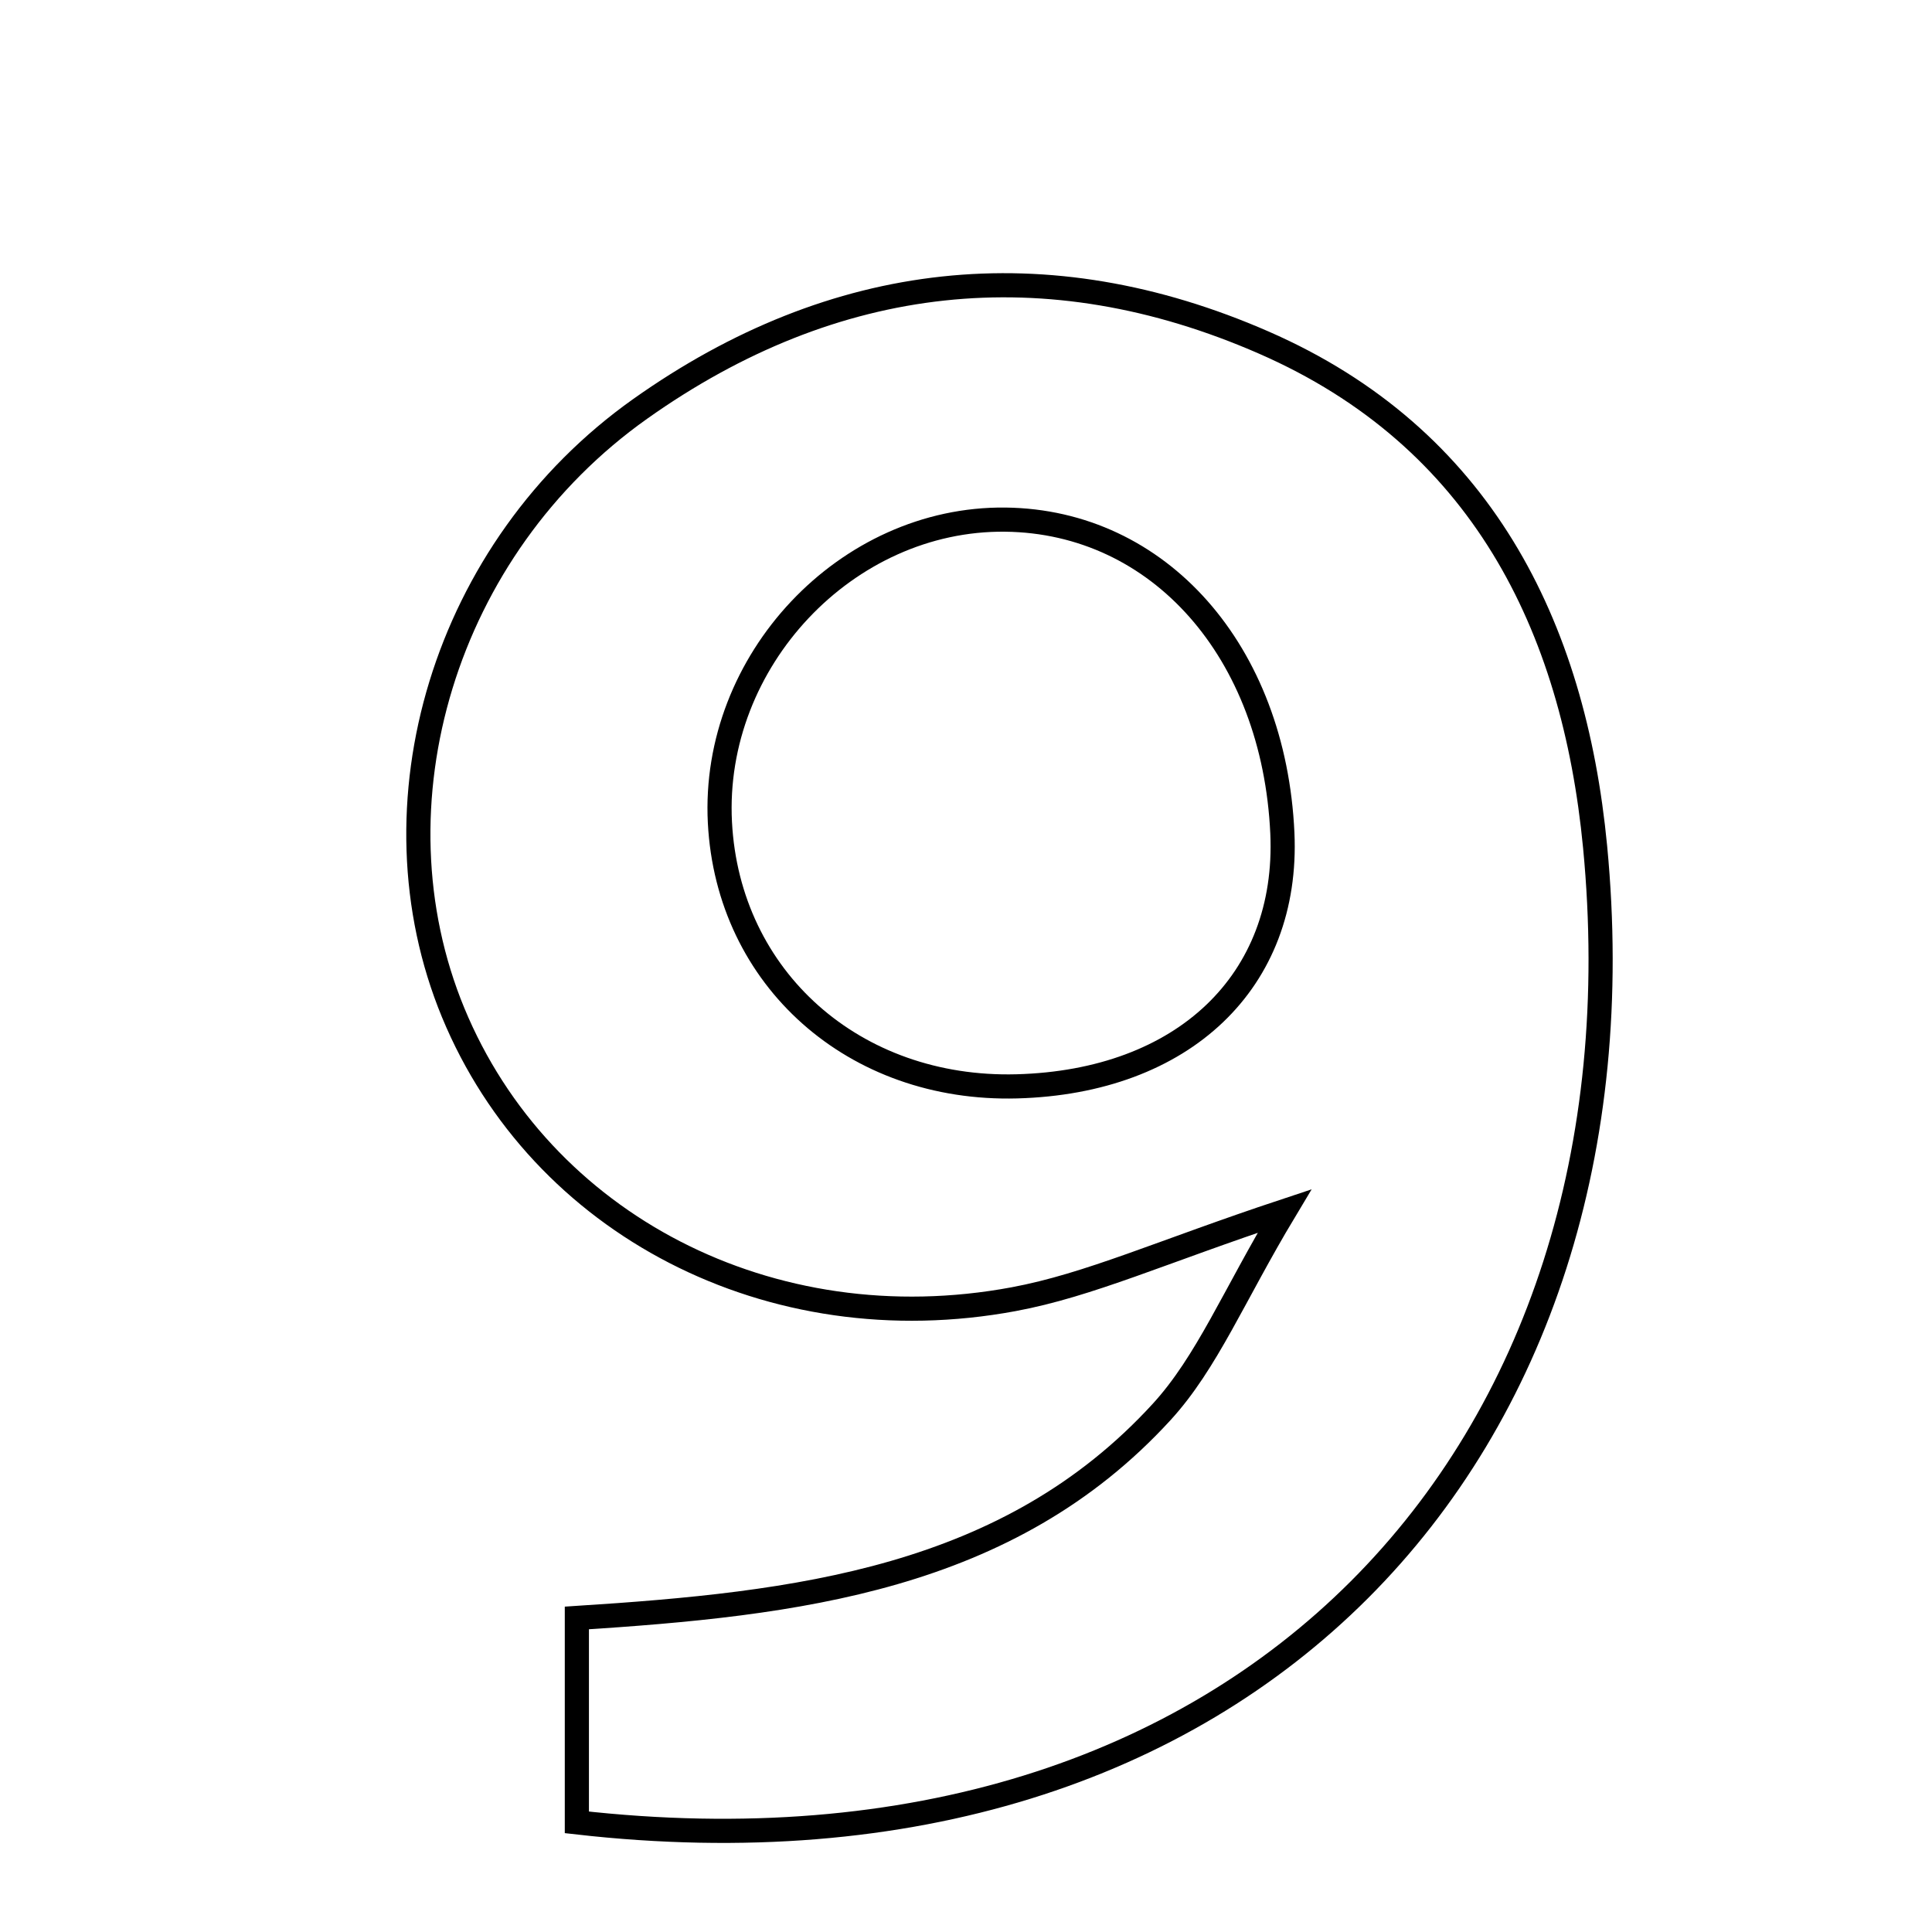 <svg xmlns="http://www.w3.org/2000/svg" viewBox="0.0 0.0 24.0 24.0" height="200px" width="200px"><path fill="none" stroke="black" stroke-width=".3" stroke-opacity="1.0"  filling="0" d="M15.7 4.256 C18.389 5.431 19.55 7.76 19.815 10.52 C20.536 18.026 15.499 23.587 7.166 22.638 C7.166 21.847 7.166 21.037 7.166 20.099 C9.894 19.924 12.523 19.625 14.432 17.538 C14.994 16.923 15.324 16.099 15.957 15.044 C14.429 15.551 13.532 15.964 12.592 16.139 C9.566 16.702 6.716 15.207 5.63 12.581 C4.563 9.999 5.516 6.806 7.953 5.079 C10.362 3.371 12.999 3.075 15.7 4.256"></path>
<path fill="none" stroke="black" stroke-width=".3" stroke-opacity="1.0"  filling="0" d="M12.488 6.455 C14.399 6.477 15.827 8.093 15.93 10.35 C16.013 12.189 14.702 13.439 12.631 13.495 C10.611 13.549 9.044 12.157 8.943 10.217 C8.839 8.21 10.514 6.433 12.488 6.455"></path></svg>